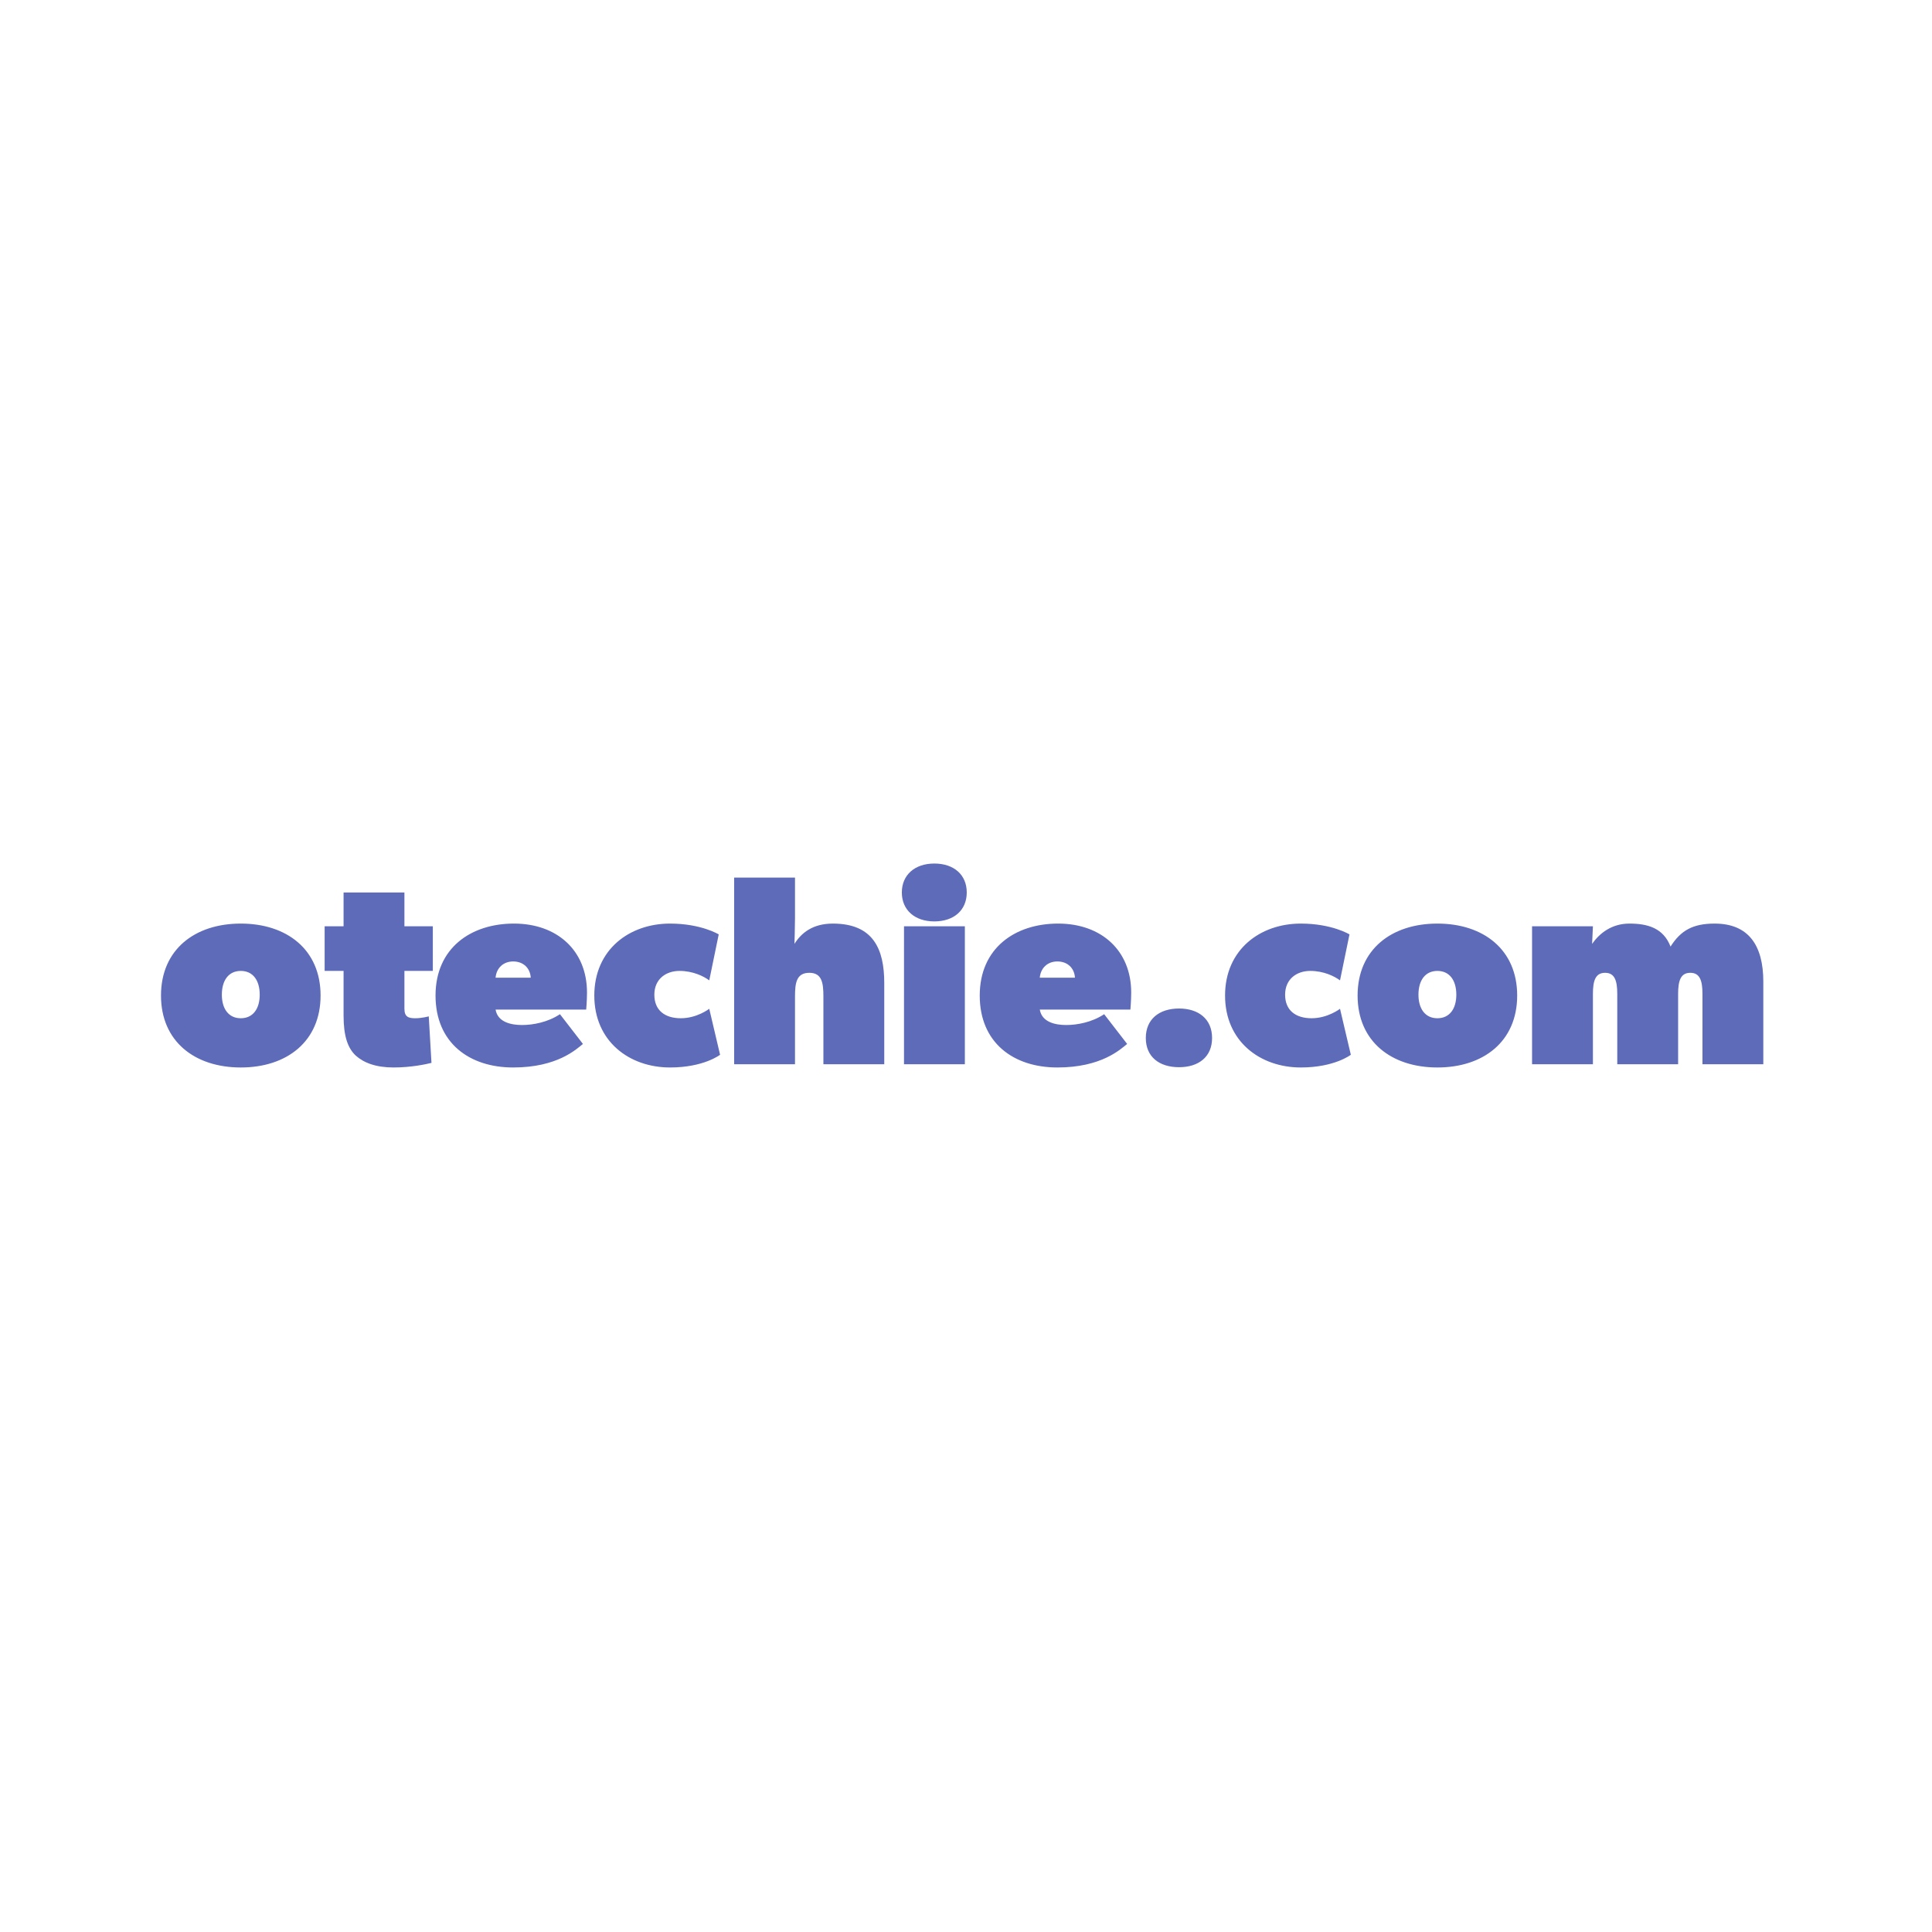 <?xml version="1.0" encoding="UTF-8" standalone="no"?>
<svg xmlns:dc="http://purl.org/dc/elements/1.1/" xmlns:cc="http://creativecommons.org/ns#" xmlns:rdf="http://www.w3.org/1999/02/22-rdf-syntax-ns#" xmlns:svg="http://www.w3.org/2000/svg" xmlns="http://www.w3.org/2000/svg" xmlns:sodipodi="http://sodipodi.sourceforge.net/DTD/sodipodi-0.dtd" xmlns:inkscape="http://www.inkscape.org/namespaces/inkscape" viewBox="0 0 120 60" version="1.1" id="svg10" sodipodi:docname="otechie-ar21.svg" inkscape:version="0.92.4 (5da689c313, 2019-01-14)" height="1em" width="1em">
  <sodipodi:namedview pagecolor="#ffffff" bordercolor="#666666" borderopacity="1" objecttolerance="10" gridtolerance="10" guidetolerance="10" inkscape:pageopacity="0" inkscape:pageshadow="2" inkscape:window-width="1920" inkscape:window-height="1001" id="namedview12" showgrid="false" inkscape:zoom="5.0385508" inkscape:cx="92.008921" inkscape:cy="29.685564" inkscape:window-x="-9" inkscape:window-y="-9" inkscape:window-maximized="1" inkscape:current-layer="svg10"/>
  <desc id="desc2">
    Created with Sketch.
  </desc>
  <defs id="defs4"/>
  <g id="Otechie" transform="matrix(0.028,0,0,0.028,9.995,23.626)" style="fill:none;fill-rule:evenodd;stroke:none;stroke-width:1">
    <g id="otechie.com" transform="translate(-68.153,-476.45)" style="fill:#5e6bb8">
      <path d="m 422.32,769.6 c 0,102 -75,159.6 -177,159.6 -102,0 -177,-57.6 -177,-159.6 0,-102 75,-159.6 177,-159.6 102,0 177,57.6 177,159.6 z m -135,-1.8 c 0,-31.8 -15,-52.8 -42,-52.8 -27,0 -42,21 -42,52.8 0,31.2 15,52.2 42,52.2 27,0 42,-21 42,-52.2 z m 384,-151.8 v 99 h -63 v 84 c 0,18 9,21 24,21 15,0 30,-4.2 30,-4.2 l 6,103.2 c -12,3 -45,10.2 -84,10.2 -39,0 -66,-10.2 -84,-26.4 -18,-16.8 -27,-43.8 -27,-88.8 v -99 h -42 v -99 h 42 v -75 h 135 v 75 z m 342,147 c 0,18 -1.8,37.8 -1.8,37.8 h -201 c 4.8,28.2 34.8,34.2 58.8,34.2 24,0 57,-6 84,-24 l 51,66 c -15,12 -57,52.2 -154.8,52.2 -97.2,0 -172.2,-54.6 -172.2,-159.6 0,-105 78,-159.6 174,-159.6 96,0 162,60 162,153 z m -202.8,-33 h 78 c -1.2,-21 -16.2,-36 -39,-36 -22.2,0 -37.2,15 -39,36 z m 474,69 24,102 c 0,0 -36,28.2 -111,28.2 -90,0 -168,-57.6 -168,-159.6 0,-102 78,-159.6 168,-159.6 69,0 108,24 108,24 l -21,102 c -12,-9 -36,-21 -66,-21 -30,0 -55.8,18 -55.8,52.8 0,34.2 22.8,52.2 58.8,52.2 35.992,0 62.988,-20.99 63,-21 z m 0,0 c 0,0 0,0 0,0 z m 388.2,-57 v 180 h -135 V 772 c 0,-30 -3,-52.8 -31.2,-52.8 -28.8,0 -31.8,22.8 -31.8,52.8 v 150 h -135 V 508 h 135 v 90 c 0,18 -1.2,57 -1.2,57 15,-24 40.2,-45 85.2,-45 90,0 114,57 114,132 z m 183,-201 c 0,39 -28.2,64.2 -72,64.2 -43.2,0 -72,-25.2 -72,-64.2 0,-39 28.8,-64.2 72,-64.2 43.8,0 72,25.2 72,64.2 z m -4.2,75 v 306 h -135 V 616 Z m 369,147 c 0,18 -1.8,37.8 -1.8,37.8 h -201 c 4.8,28.2 34.8,34.2 58.8,34.2 24,0 57,-6 84,-24 l 51,66 c -15,12 -57,52.2 -154.8,52.2 -97.2,0 -172.2,-54.6 -172.2,-159.6 0,-105 78,-159.6 174,-159.6 96,0 162,60 162,153 z m -202.8,-33 h 78 c -1.2,-21 -16.2,-36 -39,-36 -22.2,0 -37.2,15 -39,36 z m 382.2,133.8 c 0,42 -30,64.8 -73.2,64.8 -43.8,0 -73.8,-22.8 -73.8,-64.8 0,-42 30,-65.4 73.8,-65.4 43.2,0 73.2,23.4 73.2,65.4 z m 283.8,-64.8 24,102 c 0,0 -36,28.2 -111,28.2 -90,0 -168,-57.6 -168,-159.6 0,-102 78,-159.6 168,-159.6 69,0 108,24 108,24 l -21,102 c -12,-9 -36,-21 -66,-21 -30,0 -55.8,18 -55.8,52.8 0,34.2 22.8,52.2 58.8,52.2 36,0 63,-21 63,-21 z m 393,-29.4 c 0,102 -75,159.6 -177,159.6 -102,0 -177,-57.6 -177,-159.6 0,-102 75,-159.6 177,-159.6 102,0 177,57.6 177,159.6 z m -135,-1.8 c 0,-31.8 -15,-52.8 -42,-52.8 -27,0 -42,21 -42,52.8 0,31.2 15,52.2 42,52.2 27,0 42,-21 42,-52.2 z m 681,-28.8 v 183 h -135 V 766 c 0,-30 -6,-46.8 -27,-46.8 -21,0 -27,16.8 -27,46.8 v 156 h -135 V 766 c 0,-30 -6,-46.8 -27,-46.8 -21,0 -27,16.8 -27,46.8 v 156 h -135 V 616 h 135 l -1.8,39 c 16.8,-24 43.8,-45 82.8,-45 39,0 75,9 91.2,51 22.8,-36 49.8,-51 97.8,-51 75,0 108,48 108,129 z" id="path6" inkscape:connector-curvature="0"/>
    </g>
  </g>
</svg>
